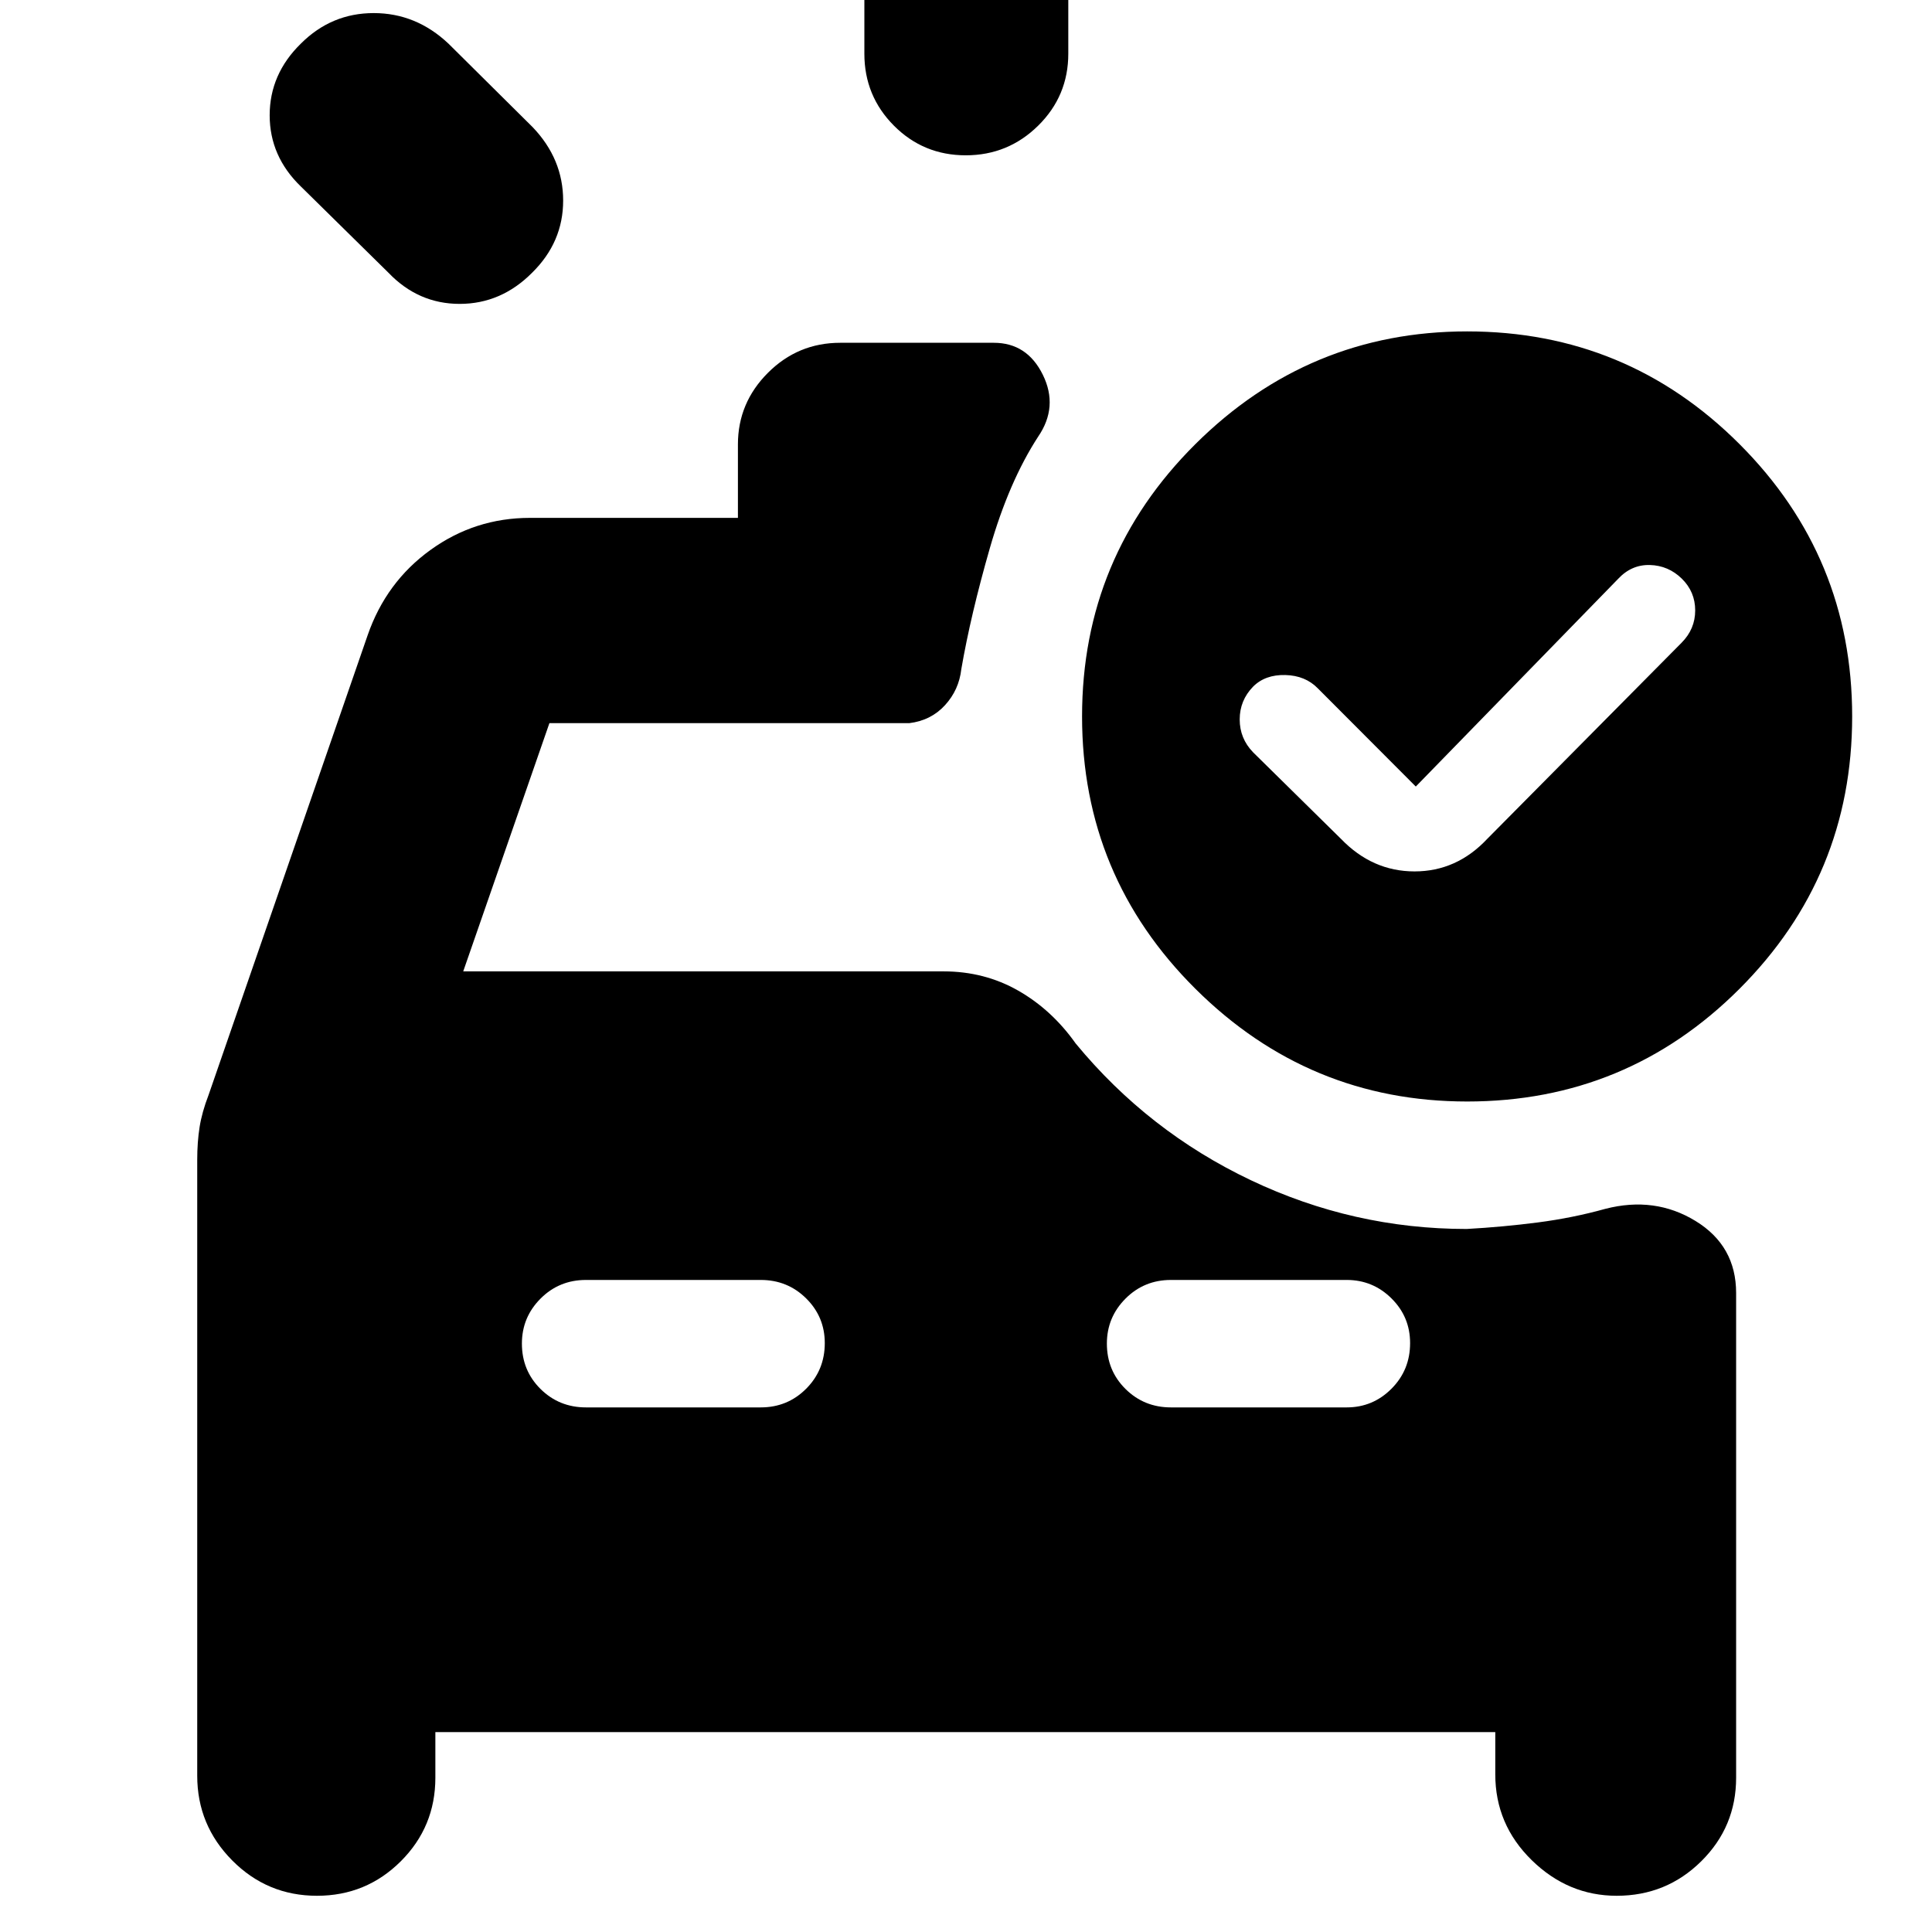 <svg xmlns="http://www.w3.org/2000/svg" height="40" viewBox="0 -960 960 960" width="40"><path d="M479.88-882.83q-21.05 0-35.71-14.75-14.67-14.75-14.67-35.75v-53.34q0-21 14.78-35.91 14.79-14.92 35.84-14.92 21.05 0 35.88 14.92 14.83 14.91 14.83 35.91v53.34q0 21-14.95 35.75t-36 14.75ZM193-824.5l-43.5-42.83Q134-882.3 134-902.73q0-20.44 15.5-35.6 15.17-15.17 36.2-15.17t37.13 15.17l41.84 41.5q15.16 15.83 15.16 36.5 0 20.66-15.41 35.83-15.41 15.5-36 15.5T193-824.5Zm98.17 563.83H378q13.33 0 22.58-9.28 9.25-9.28 9.25-22.67 0-13.05-9.25-22.21Q391.33-324 378-324h-86.83q-13.34 0-22.59 9.28-9.25 9.29-9.25 22.34 0 13.38 9.25 22.55 9.25 9.16 22.59 9.16Zm290.66 0h87.34q13 0 22.25-9.28t9.25-22.67q0-13.05-9.25-22.21-9.25-9.17-22.25-9.17h-87.34q-13.33 0-22.58 9.28-9.25 9.29-9.25 22.34 0 13.38 9.25 22.55 9.25 9.16 22.58 9.16Zm84.5-282.5Q681.92-527 702.88-527q20.95 0 36.12-16.17l96.55-97.44q6.78-6.81 6.78-16.08 0-9.26-6.66-15.79-6.67-6.52-15.84-6.77-9.16-.25-15.83 6.92L703.5-569.17l-48.61-48.72q-6.22-6.44-16.22-6.69t-16 5.75q-6.67 6.85-6.67 16.31 0 9.47 6.67 16.35l43.66 43ZM729-412.67q-78.67 0-135-55.99-56.33-56-56.33-135.34T594-739.34q56.33-55.99 135-55.99 79.34 0 135.34 55.99 55.99 56 55.99 135.34t-55.99 135.34q-56 55.99-135.34 55.99ZM157.51-18q-24.68 0-42.09-17.53Q98-53.06 98-77.67v-306q0-8.83 1.17-16.25 1.16-7.41 4.5-16.08l79-228.33q9.16-26.47 31.23-42.4 22.07-15.94 49.43-15.94h103.34v-36.5q0-20.66 14.91-35.58 14.92-14.92 35.92-14.92h76.33q16.54 0 24.36 15.92 7.81 15.92-2.36 30.75-14.5 22.33-24 55.42-9.5 33.08-14.16 60.08-1.15 10.28-8.09 17.89-6.95 7.61-17.75 8.94H273l-42.83 123.34h238.66q20.32 0 37.07 9.54 16.75 9.55 28.6 26.29 36 43.67 87 67.92t107.27 24.25q18.06-1 35.4-3.25 17.33-2.25 33.5-6.75 24.6-6.34 44.8 6.01 20.2 12.34 20.2 35.82v240.83q0 24.39-17.34 41.53Q828-18 803.33-18q-24.16 0-42.25-17.72Q743-53.44 743-78.33v-21H216.33v22.66q0 24.39-17.18 41.53Q181.96-18 157.51-18Z"/></svg>